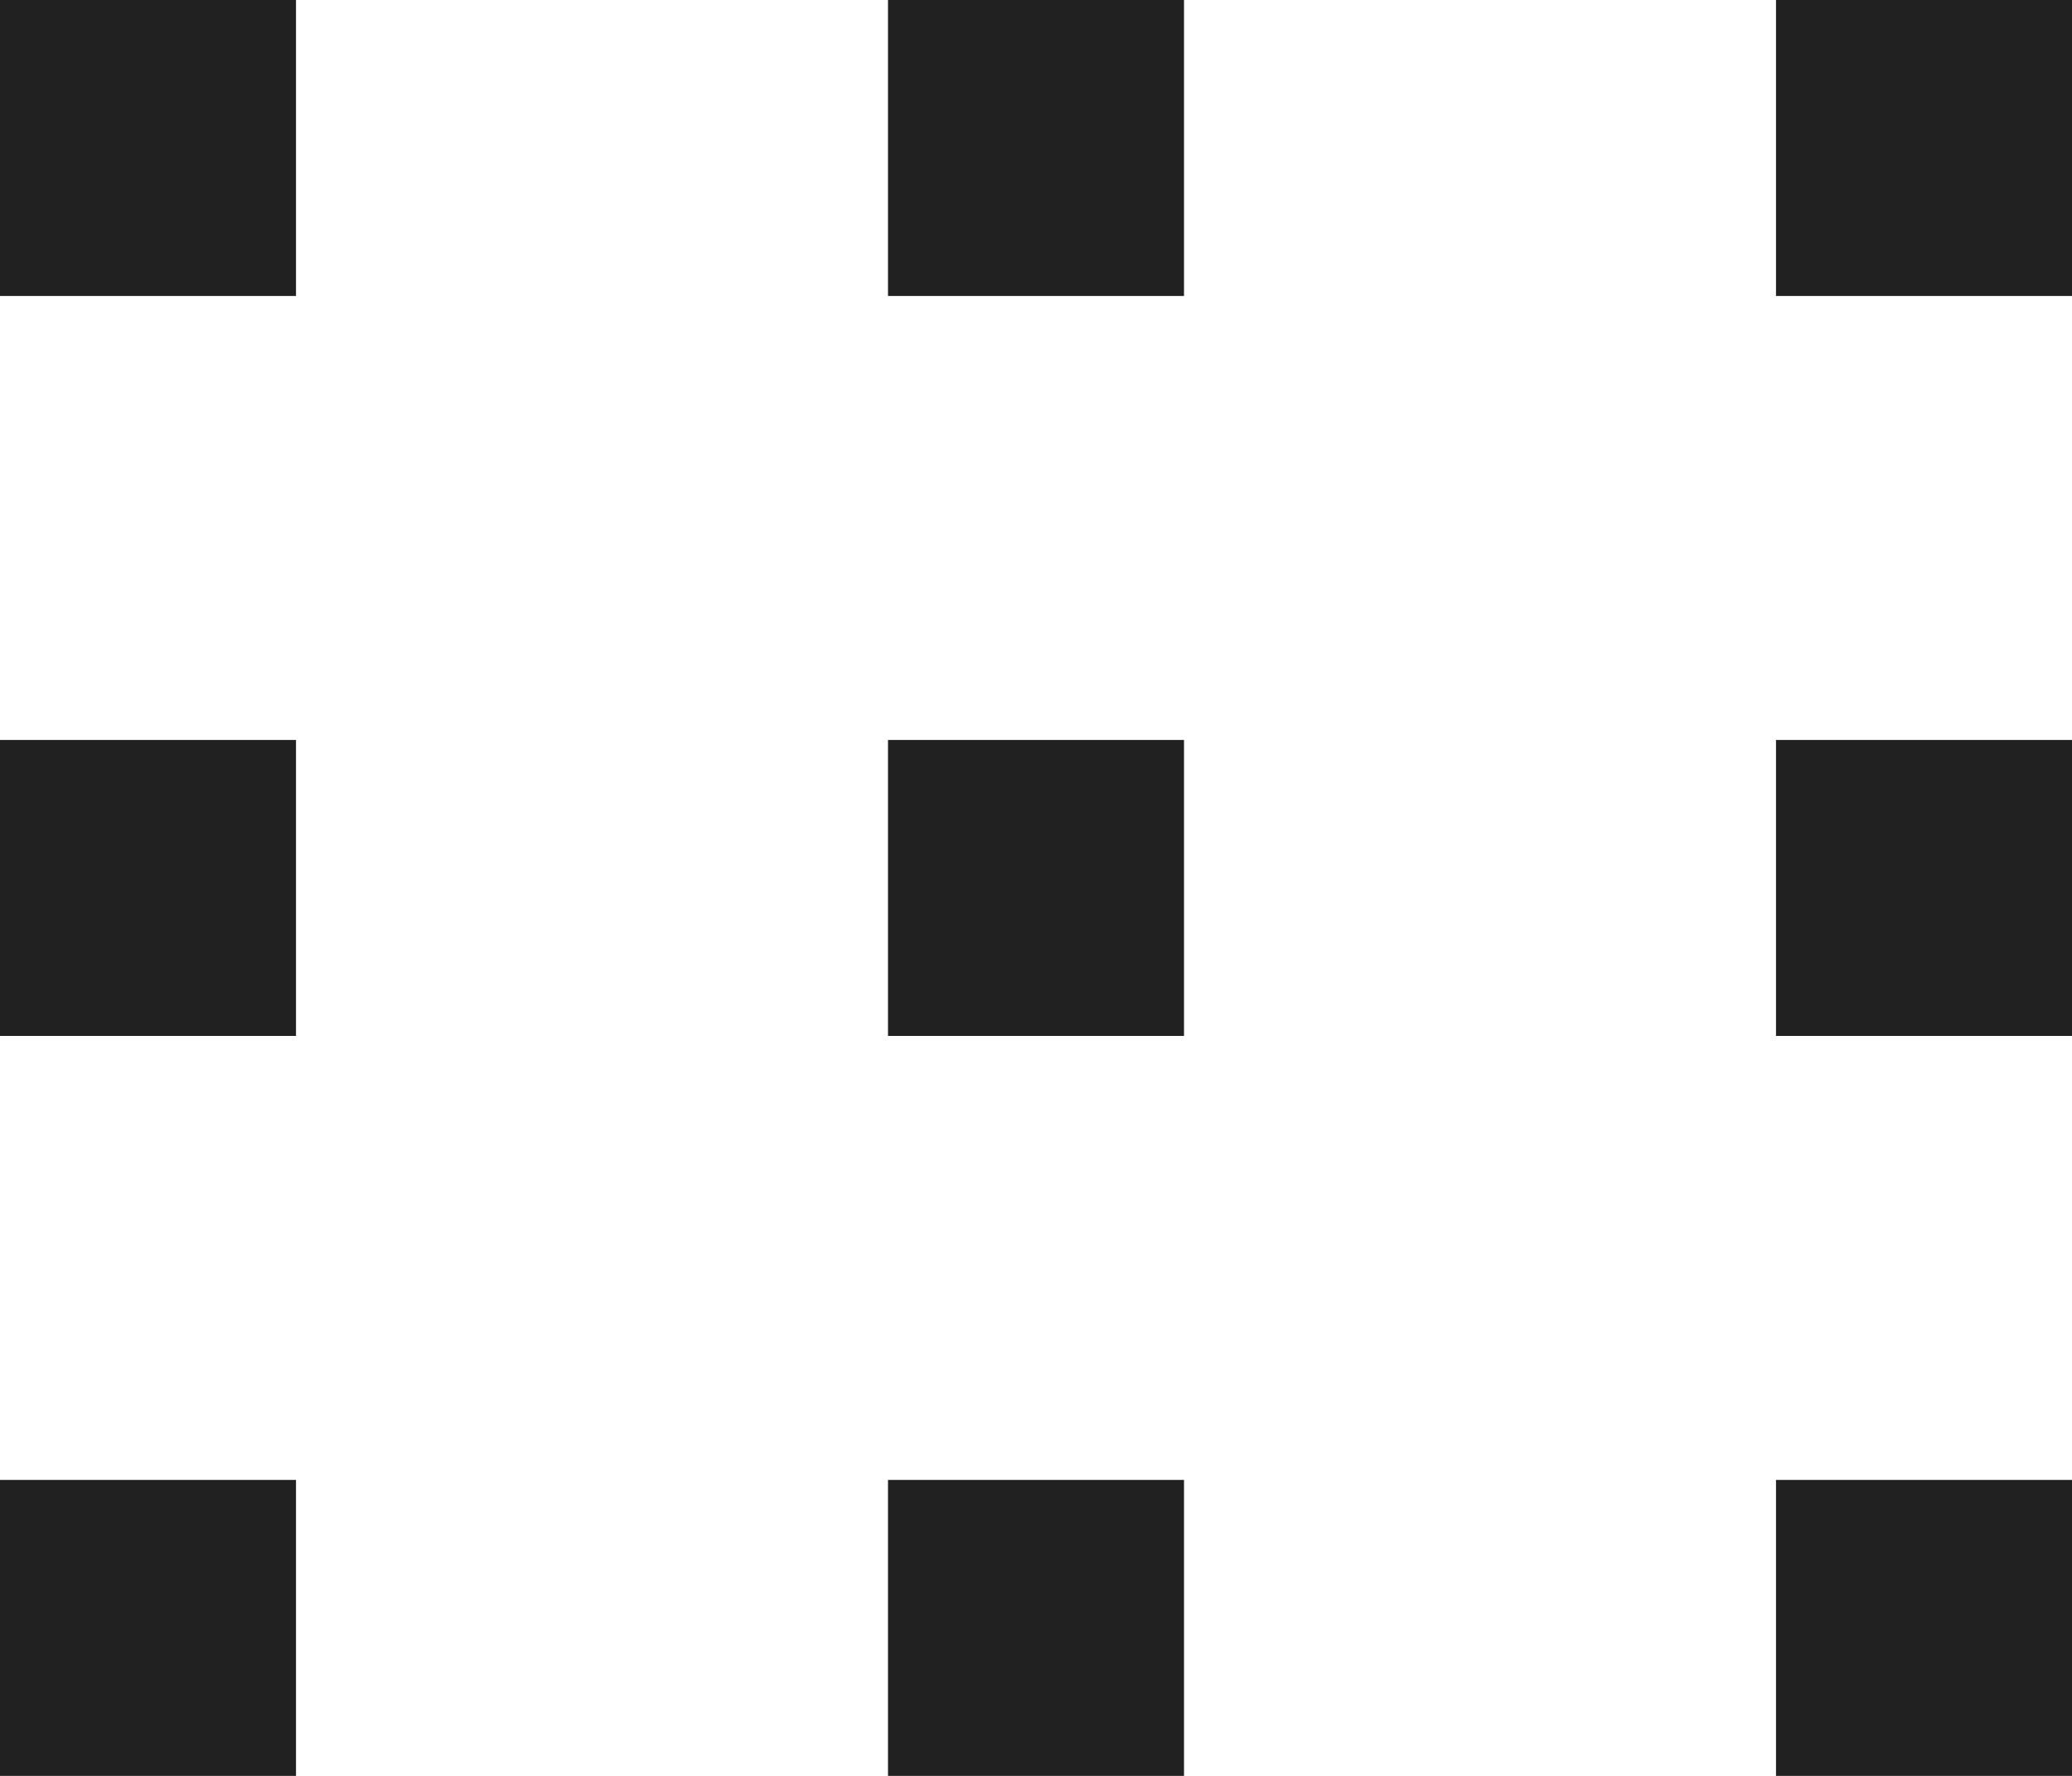 <svg width="14" height="12" xmlns="http://www.w3.org/2000/svg"><path d="M0 0h2v2H0zm0 5h2v2H0zm0 5h2v2H0zM6 0h2v2H6zm0 5h2v2H6zm0 5h2v2H6zm6-10h2v2h-2zm0 5h2v2h-2zm0 5h2v2h-2z" fill="#212121" fill-rule="evenodd"/></svg>